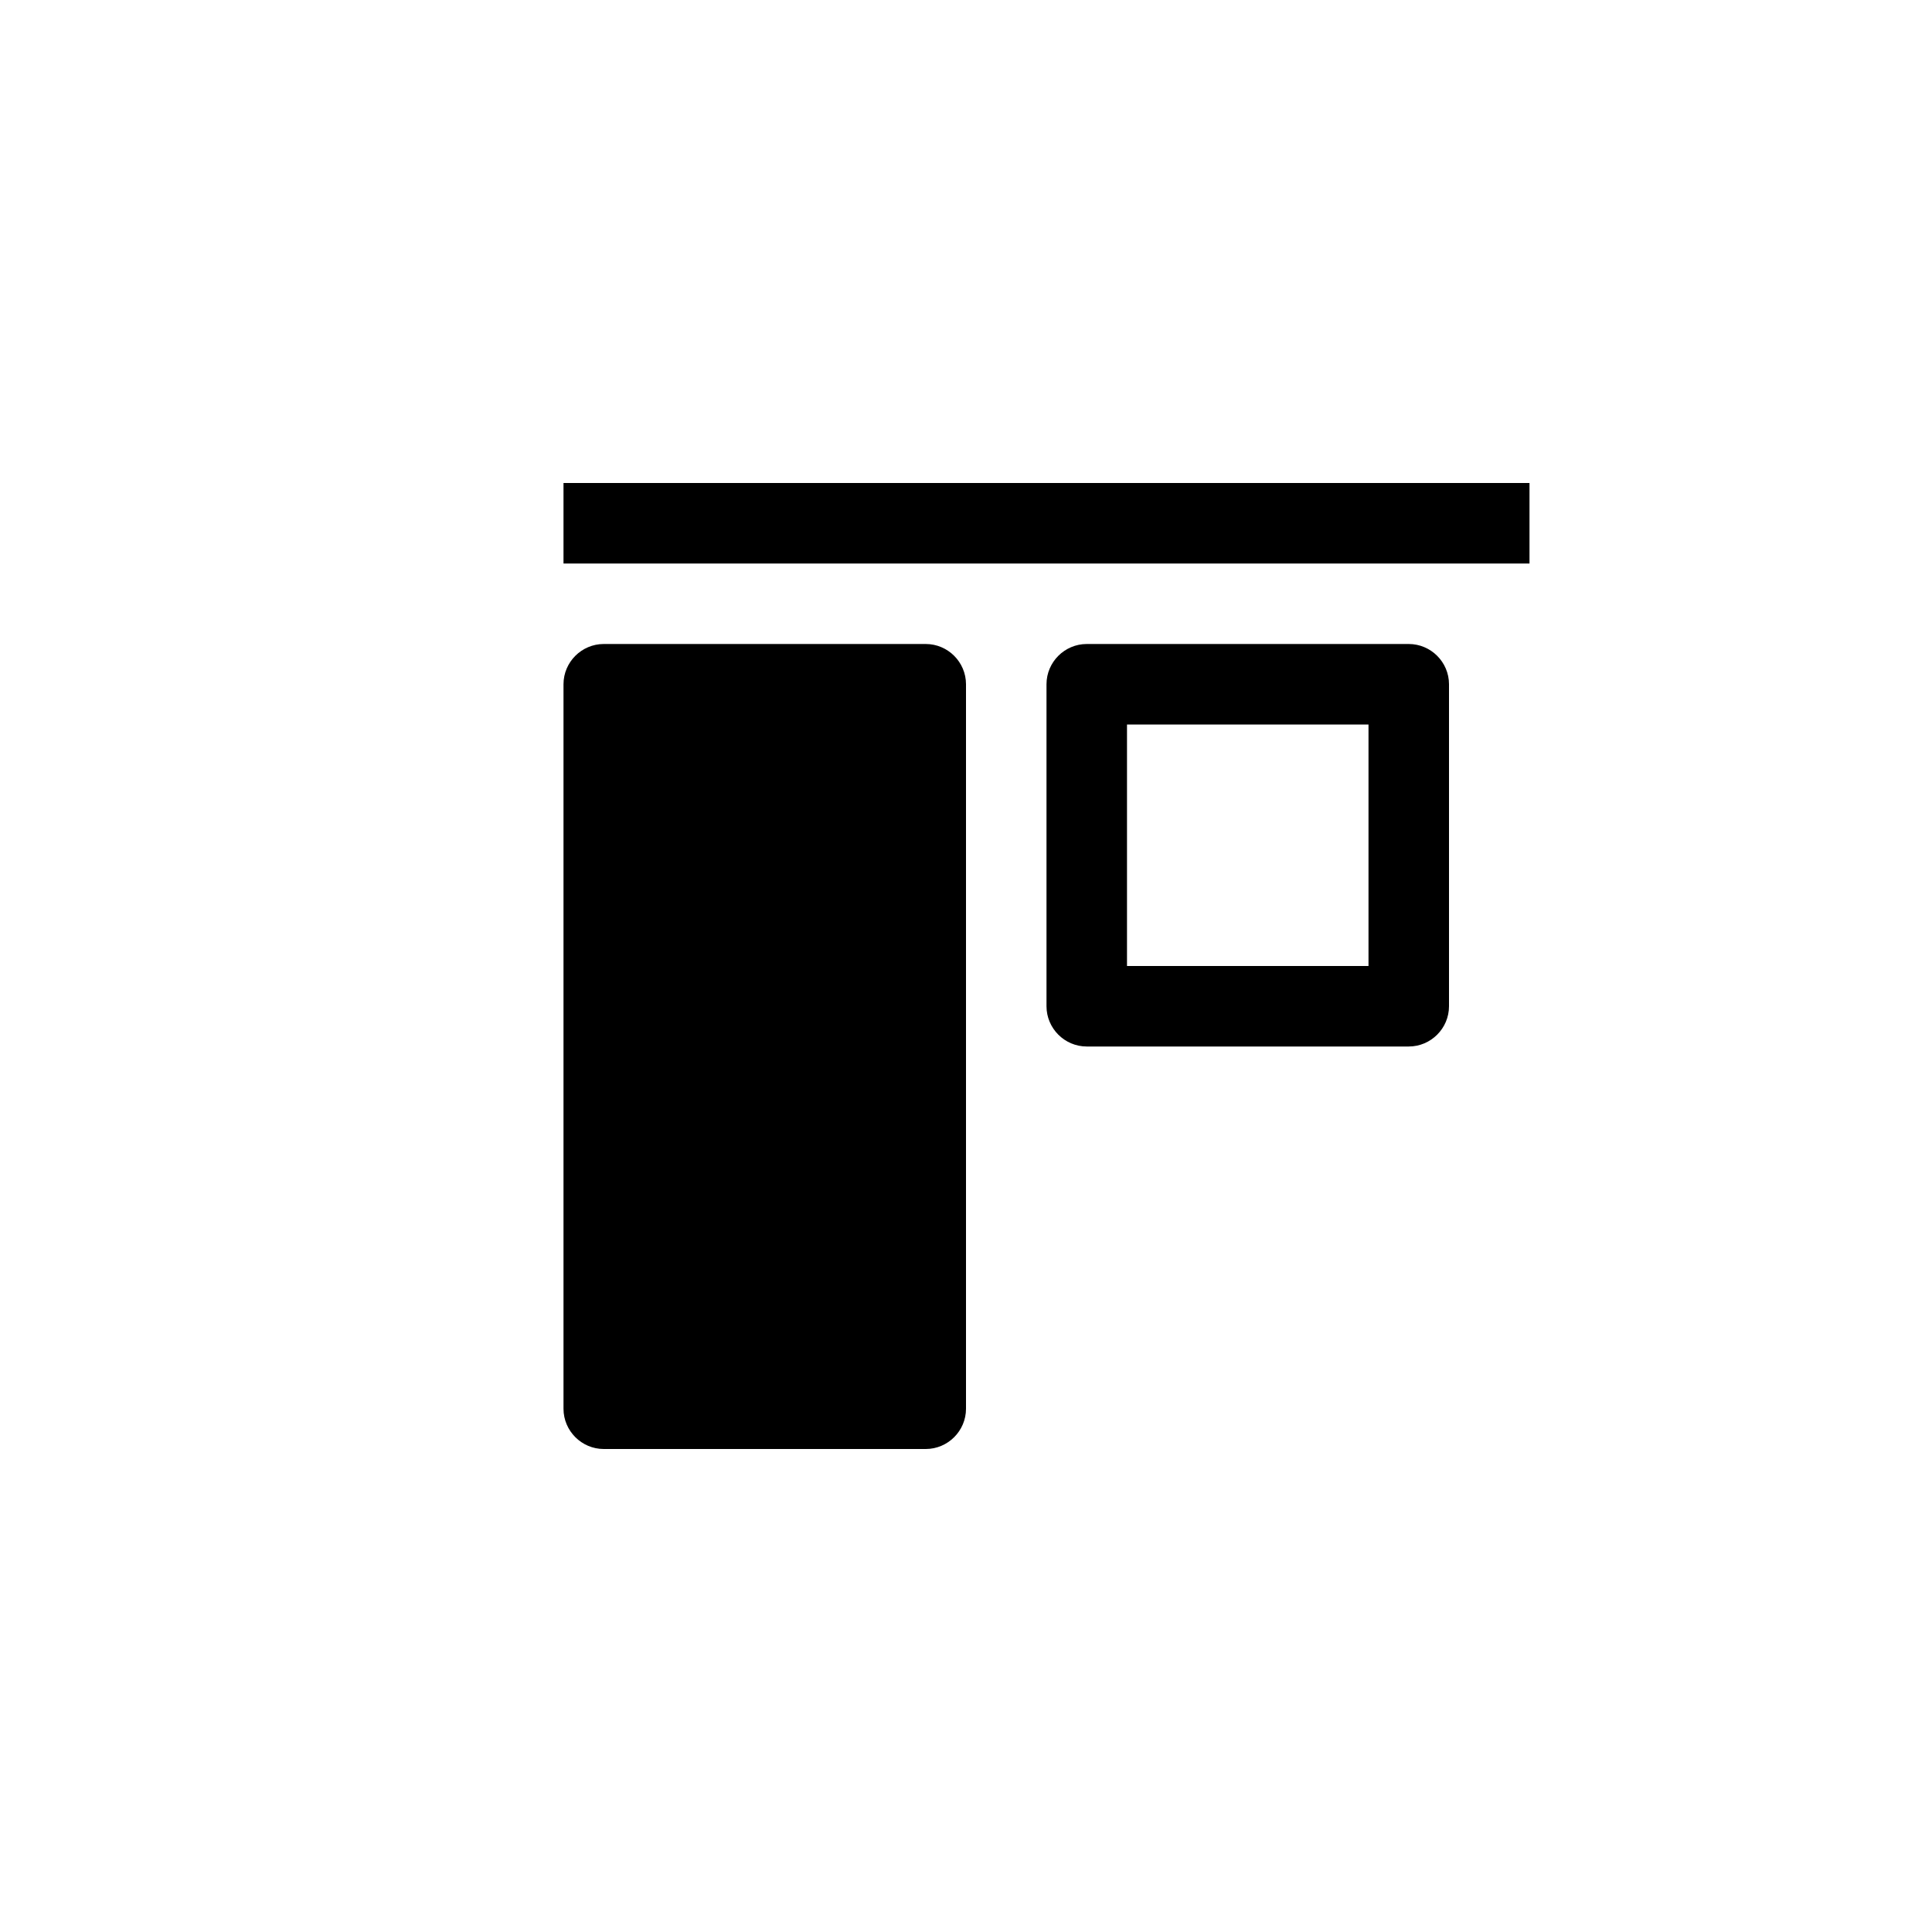 <?xml version="1.0" encoding="utf-8"?>
<!-- Generator: Adobe Illustrator 19.1.0, SVG Export Plug-In . SVG Version: 6.00 Build 0)  -->
<svg version="1.1" id="Layer_1" xmlns="http://www.w3.org/2000/svg" xmlns:xlink="http://www.w3.org/1999/xlink" x="0px" y="0px"
	 viewBox="0 0 24 24" style="enable-background:new 0 0 24 24;" xml:space="preserve">
<g id="object-align-top">
	<path d="M19,7H7V6h12V7z M12,8.5C12,8.225,11.775,8,11.5,8h-4C7.225,8,7,8.225,7,8.5v9C7,17.775,7.225,18,7.5,18h4
		c0.275,0,0.5-0.225,0.5-0.5V8.5z M17,9h-3v3h3V9L17,9z M17.5,8C17.775,8,18,8.225,18,8.5v4c0,0.275-0.225,0.5-0.5,0.5h-4
		c-0.275,0-0.5-0.225-0.5-0.5v-4C13,8.225,13.225,8,13.5,8H17.5L17.5,8z"/>
</g>
</svg>
